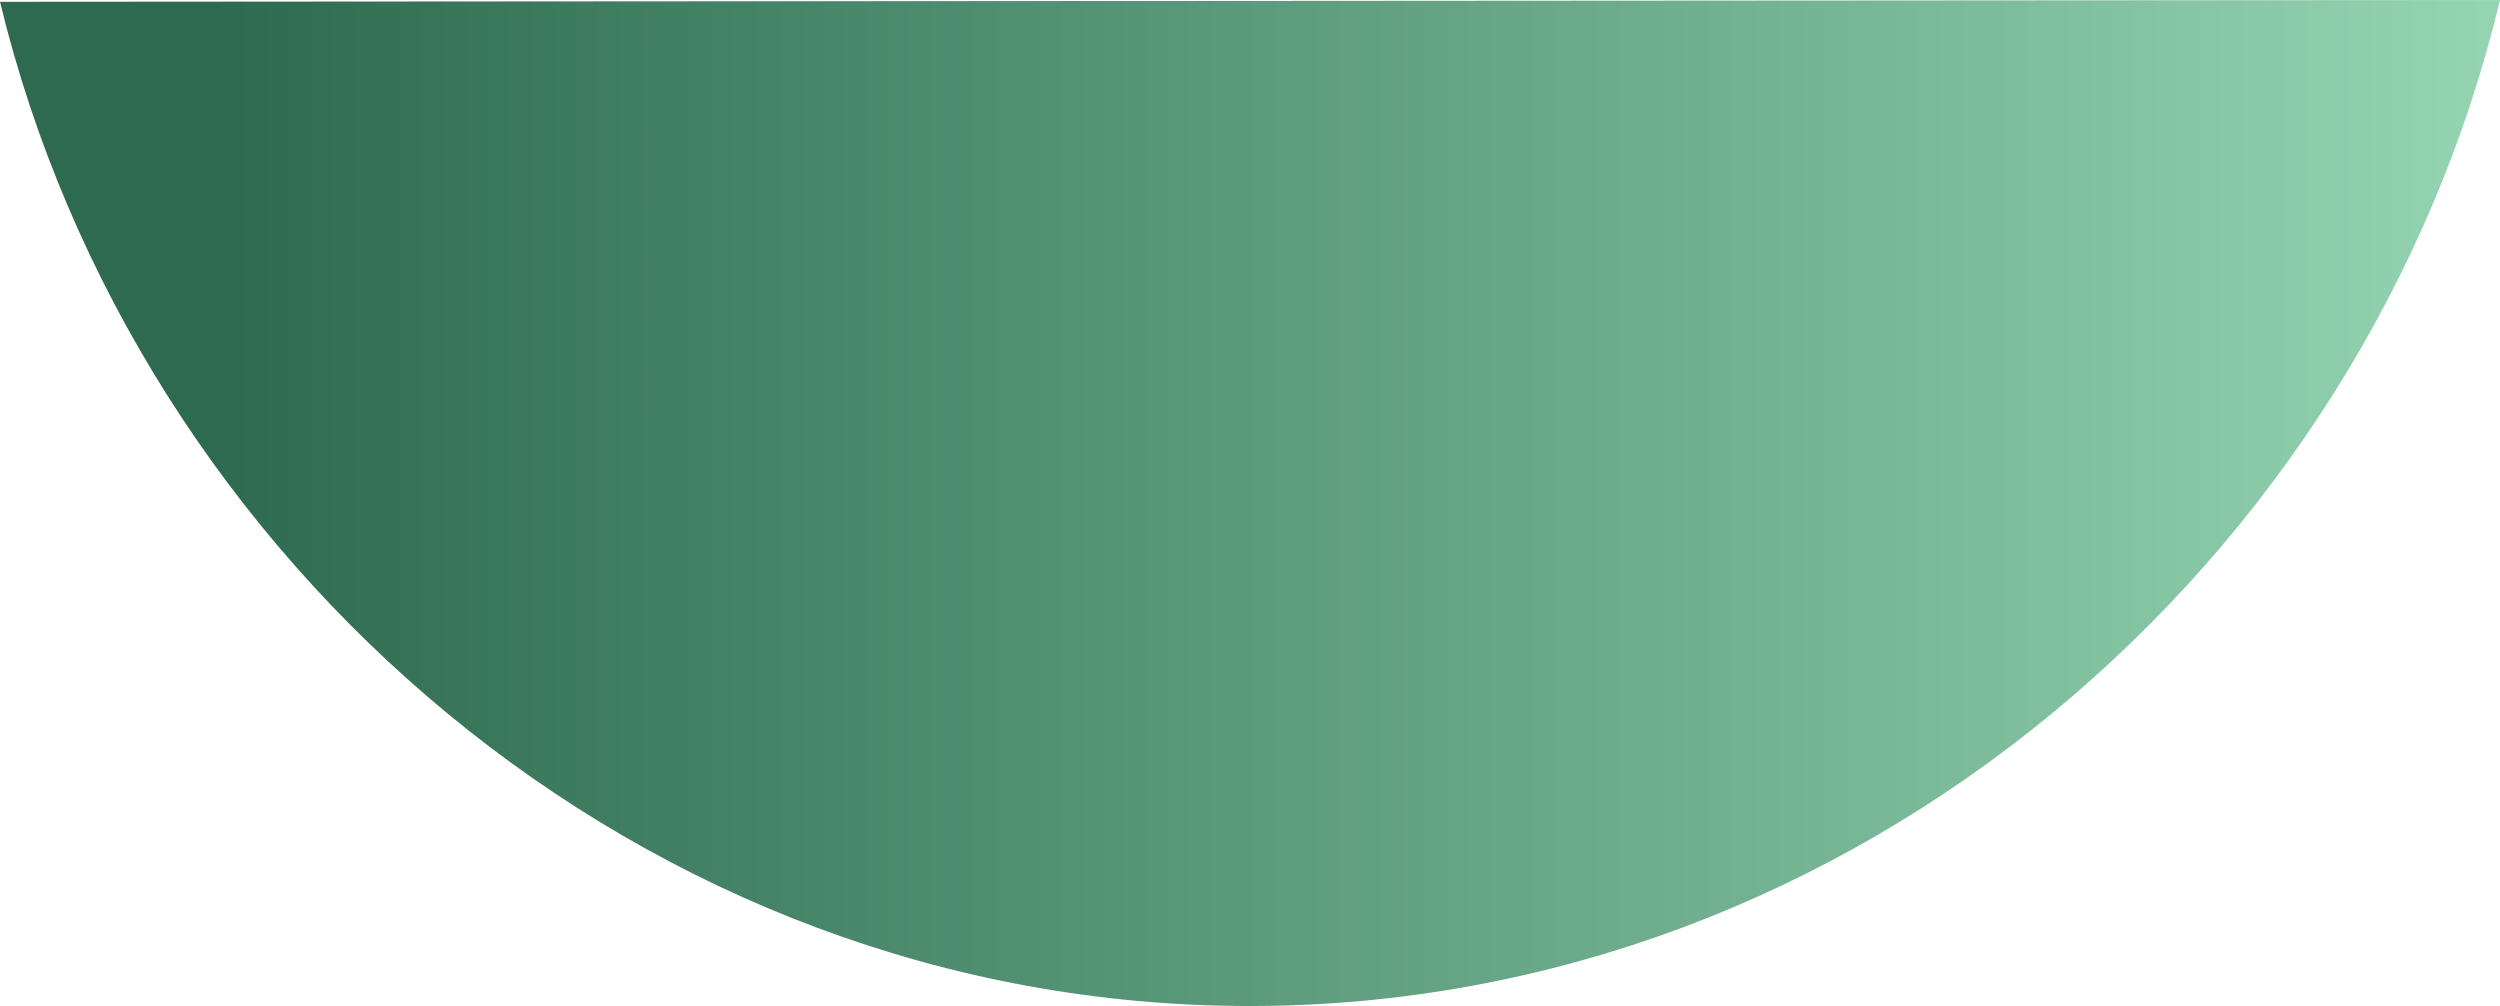 <svg xmlns="http://www.w3.org/2000/svg" xmlns:xlink="http://www.w3.org/1999/xlink" width="295.618" height="118.959" viewBox="0 0 295.618 118.959">
  <defs>
    <linearGradient id="linear-gradient" x1="0.088" y1="0.5" x2="1" y2="0.5" gradientUnits="objectBoundingBox">
      <stop offset="0" stop-color="#2d6a4f"/>
      <stop offset="1" stop-color="#95d5b2"/>
    </linearGradient>
  </defs>
  <path id="Path_67" data-name="Path 67" d="M299.877,190.041C284.07,256.259,223.859,309,152,309,80.309,309,20.285,256.518,4.259,190.253Z" transform="translate(-4.259 -190.041)" fill="url(#linear-gradient)"/>
</svg>
